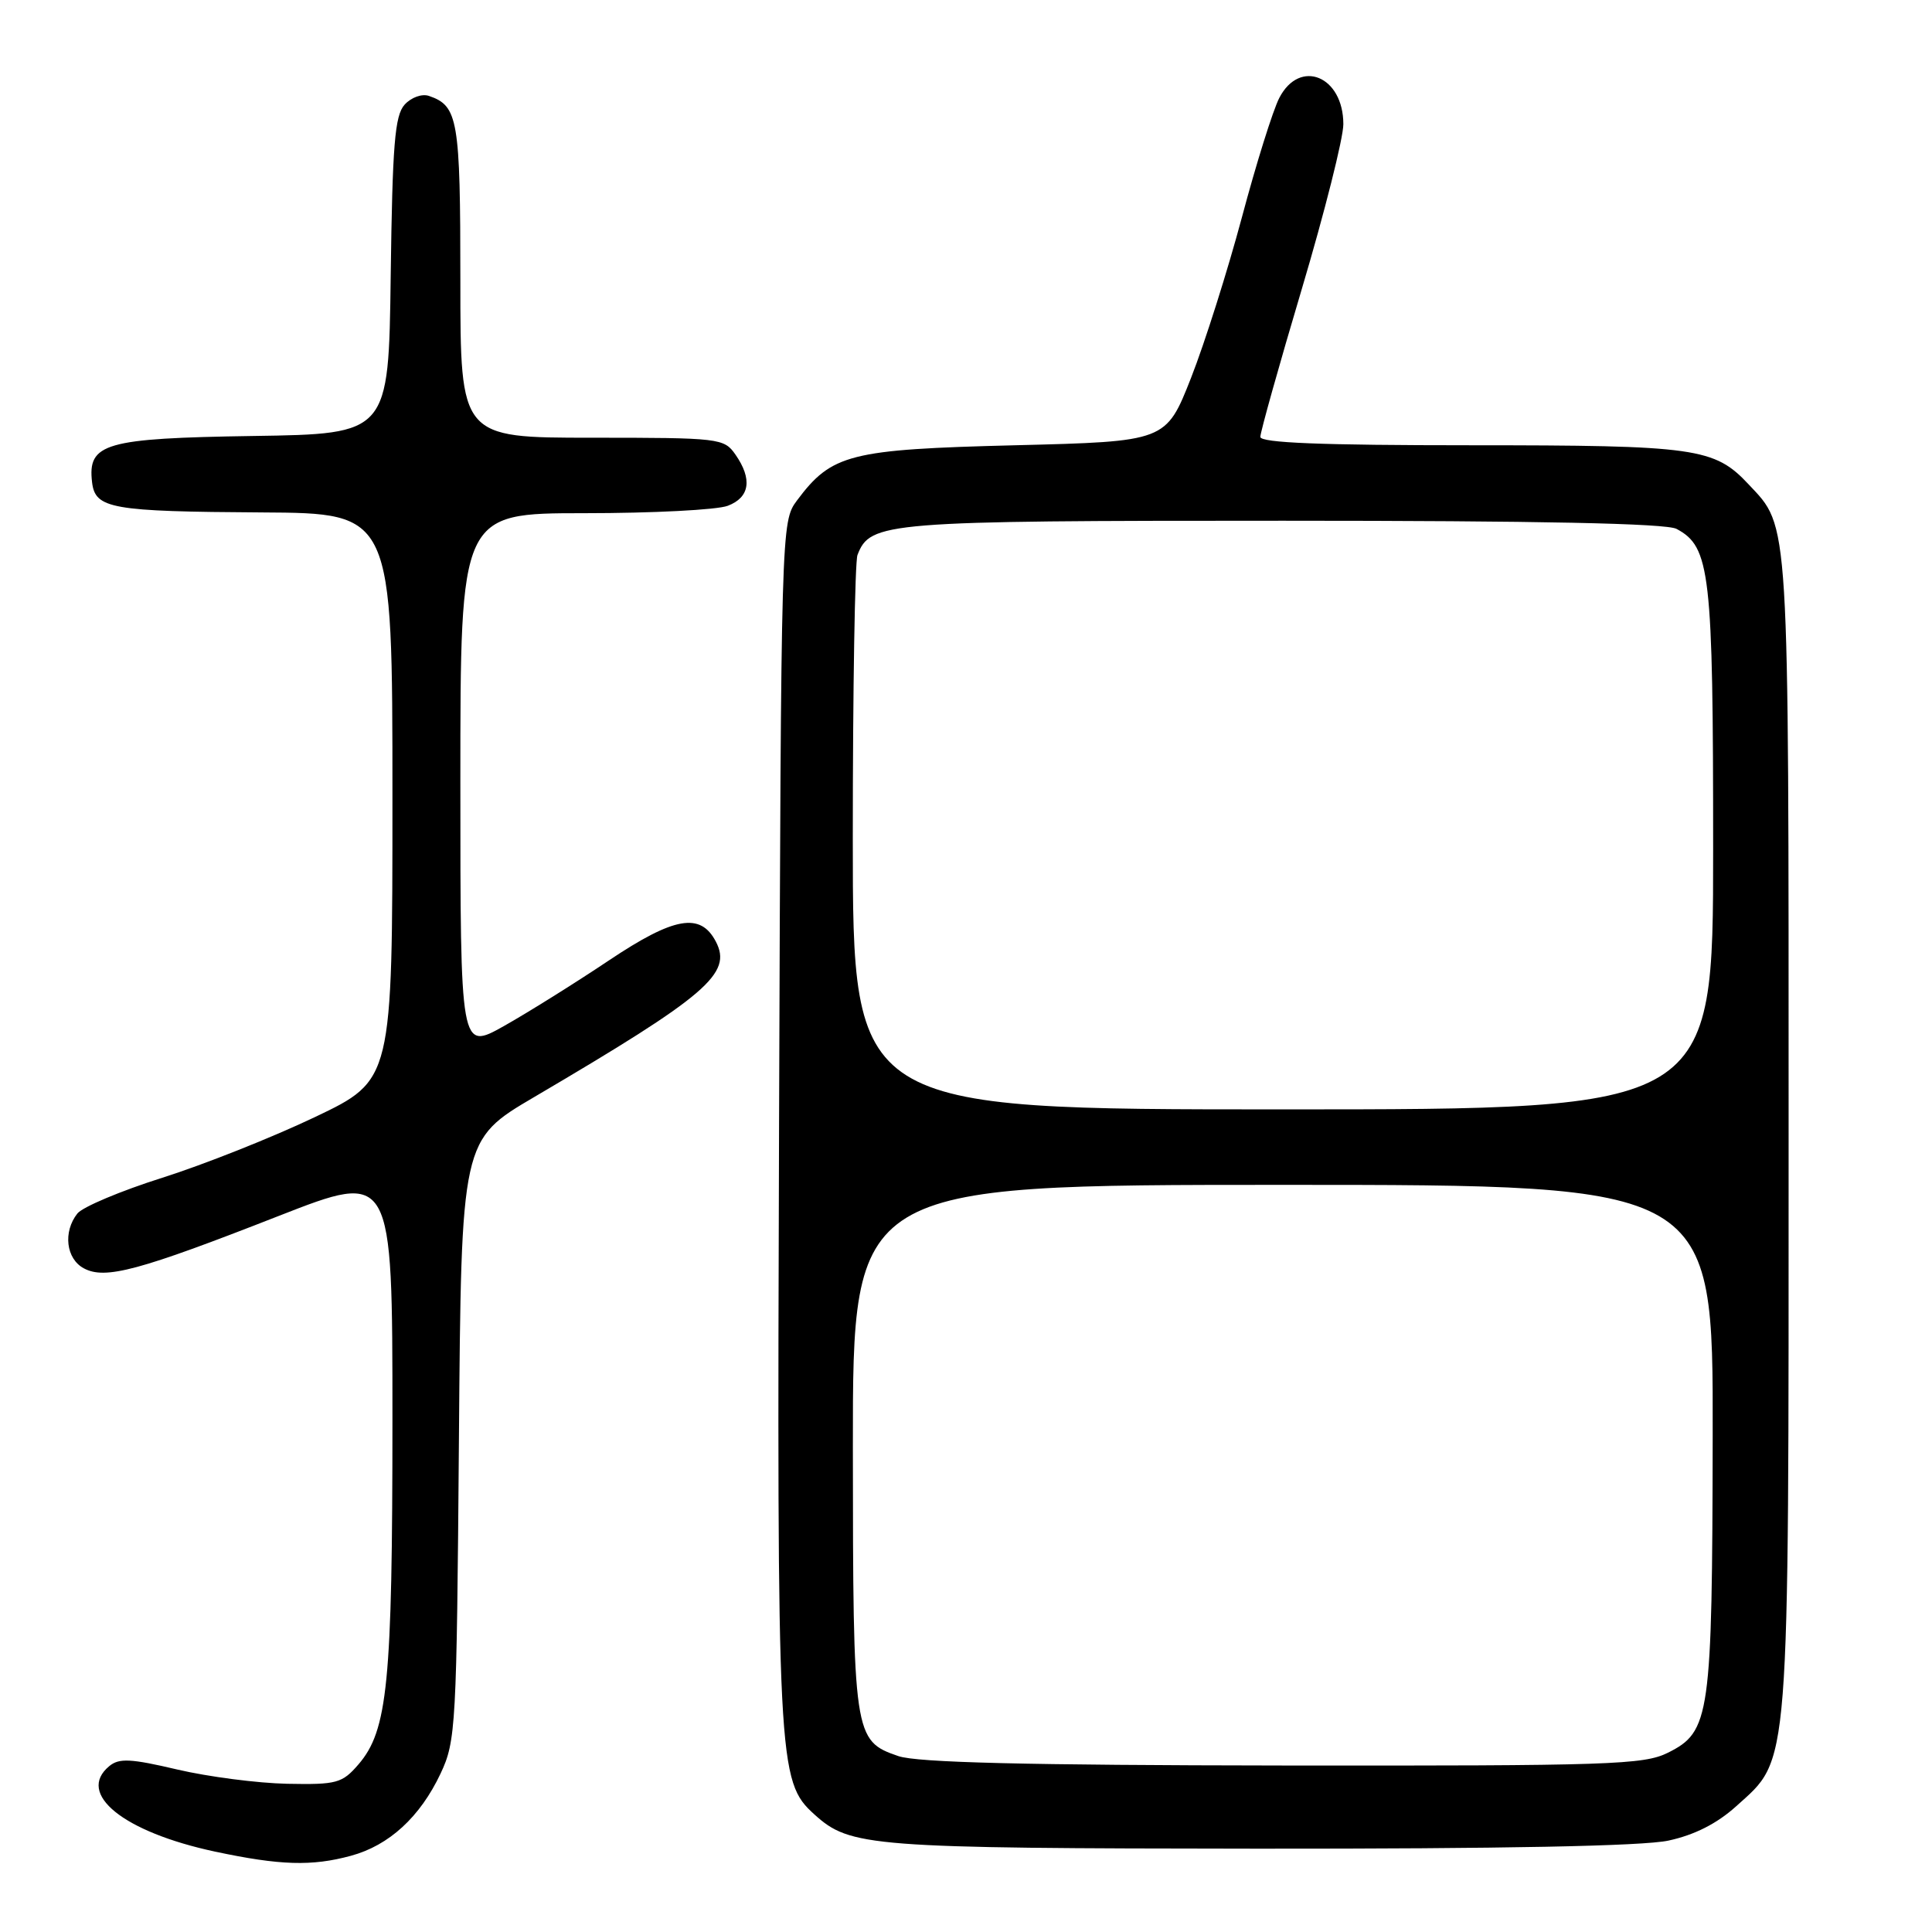 <?xml version="1.0" encoding="UTF-8" standalone="no"?>
<!DOCTYPE svg PUBLIC "-//W3C//DTD SVG 1.1//EN" "http://www.w3.org/Graphics/SVG/1.1/DTD/svg11.dtd" >
<svg xmlns="http://www.w3.org/2000/svg" xmlns:xlink="http://www.w3.org/1999/xlink" version="1.1" viewBox="0 0 256 256">
 <g >
 <path fill="currentColor"
d=" M 46.50 245.90 C 51.56 244.53 55.67 240.75 58.38 235.00 C 60.41 230.69 60.51 228.82 60.81 190.77 C 61.12 151.04 61.12 151.04 70.81 145.35 C 93.69 131.90 97.07 129.00 94.85 124.76 C 92.81 120.86 89.33 121.48 80.70 127.25 C 76.19 130.27 69.91 134.19 66.75 135.97 C 61.00 139.19 61.00 139.19 61.00 103.60 C 61.00 68.00 61.00 68.00 77.43 68.00 C 86.47 68.00 95.02 67.56 96.43 67.02 C 99.36 65.91 99.72 63.48 97.44 60.22 C 95.94 58.07 95.34 58.00 78.44 58.00 C 61.00 58.00 61.00 58.00 61.00 37.19 C 61.00 15.78 60.70 14.04 56.84 12.71 C 55.92 12.39 54.49 12.90 53.61 13.87 C 52.31 15.32 52.00 19.17 51.77 36.56 C 51.50 57.50 51.50 57.50 33.55 57.77 C 13.88 58.07 11.59 58.73 12.20 63.91 C 12.62 67.41 14.73 67.78 34.75 67.90 C 52.00 68.00 52.00 68.00 52.00 105.56 C 52.00 143.12 52.00 143.12 41.75 148.01 C 36.11 150.70 27.00 154.32 21.50 156.06 C 16.00 157.80 10.94 159.93 10.25 160.80 C 8.33 163.23 8.75 166.80 11.11 168.06 C 13.94 169.58 18.37 168.39 36.98 161.10 C 52.00 155.23 52.00 155.23 52.00 188.06 C 52.00 223.04 51.38 229.29 47.49 233.80 C 45.34 236.29 44.61 236.49 38.05 236.36 C 34.14 236.28 27.59 235.43 23.49 234.47 C 17.33 233.02 15.78 232.94 14.48 234.02 C 10.06 237.68 16.34 242.75 28.50 245.35 C 37.11 247.18 41.32 247.31 46.50 245.90 Z  M 221.07 243.89 C 224.52 243.15 227.50 241.64 230.04 239.35 C 237.23 232.85 237.00 235.76 237.00 150.29 C 237.00 67.74 237.14 69.98 231.70 64.18 C 227.17 59.34 224.74 59.00 194.88 59.00 C 175.11 59.00 167.00 58.68 167.00 57.89 C 167.00 57.28 169.47 48.45 172.50 38.28 C 175.53 28.10 178.00 18.28 178.00 16.46 C 178.00 10.08 172.23 7.71 169.51 12.98 C 168.67 14.61 166.44 21.73 164.56 28.79 C 162.67 35.86 159.64 45.43 157.82 50.07 C 154.50 58.50 154.50 58.50 134.50 59.00 C 112.58 59.55 110.21 60.15 105.60 66.32 C 103.51 69.13 103.50 69.60 103.23 148.76 C 102.95 234.05 103.05 236.02 107.91 240.42 C 112.66 244.72 115.11 244.91 166.70 244.96 C 199.08 244.98 217.67 244.62 221.07 243.89 Z  M 119.03 232.69 C 113.12 230.66 113.03 230.06 113.01 191.75 C 113.00 157.00 113.00 157.00 170.00 157.00 C 227.00 157.00 227.00 157.00 226.94 190.25 C 226.88 227.51 226.61 229.45 221.00 232.25 C 217.81 233.84 213.29 233.99 170.00 233.94 C 135.93 233.90 121.52 233.55 119.03 232.69 Z  M 113.00 111.08 C 113.00 91.33 113.28 74.44 113.62 73.54 C 115.31 69.15 117.18 69.00 170.02 69.00 C 204.00 69.00 220.78 69.35 222.15 70.08 C 226.62 72.47 227.00 75.76 227.00 112.47 C 227.00 147.00 227.00 147.00 170.00 147.00 C 113.00 147.00 113.00 147.00 113.00 111.08 Z "/>
</g>
</svg>